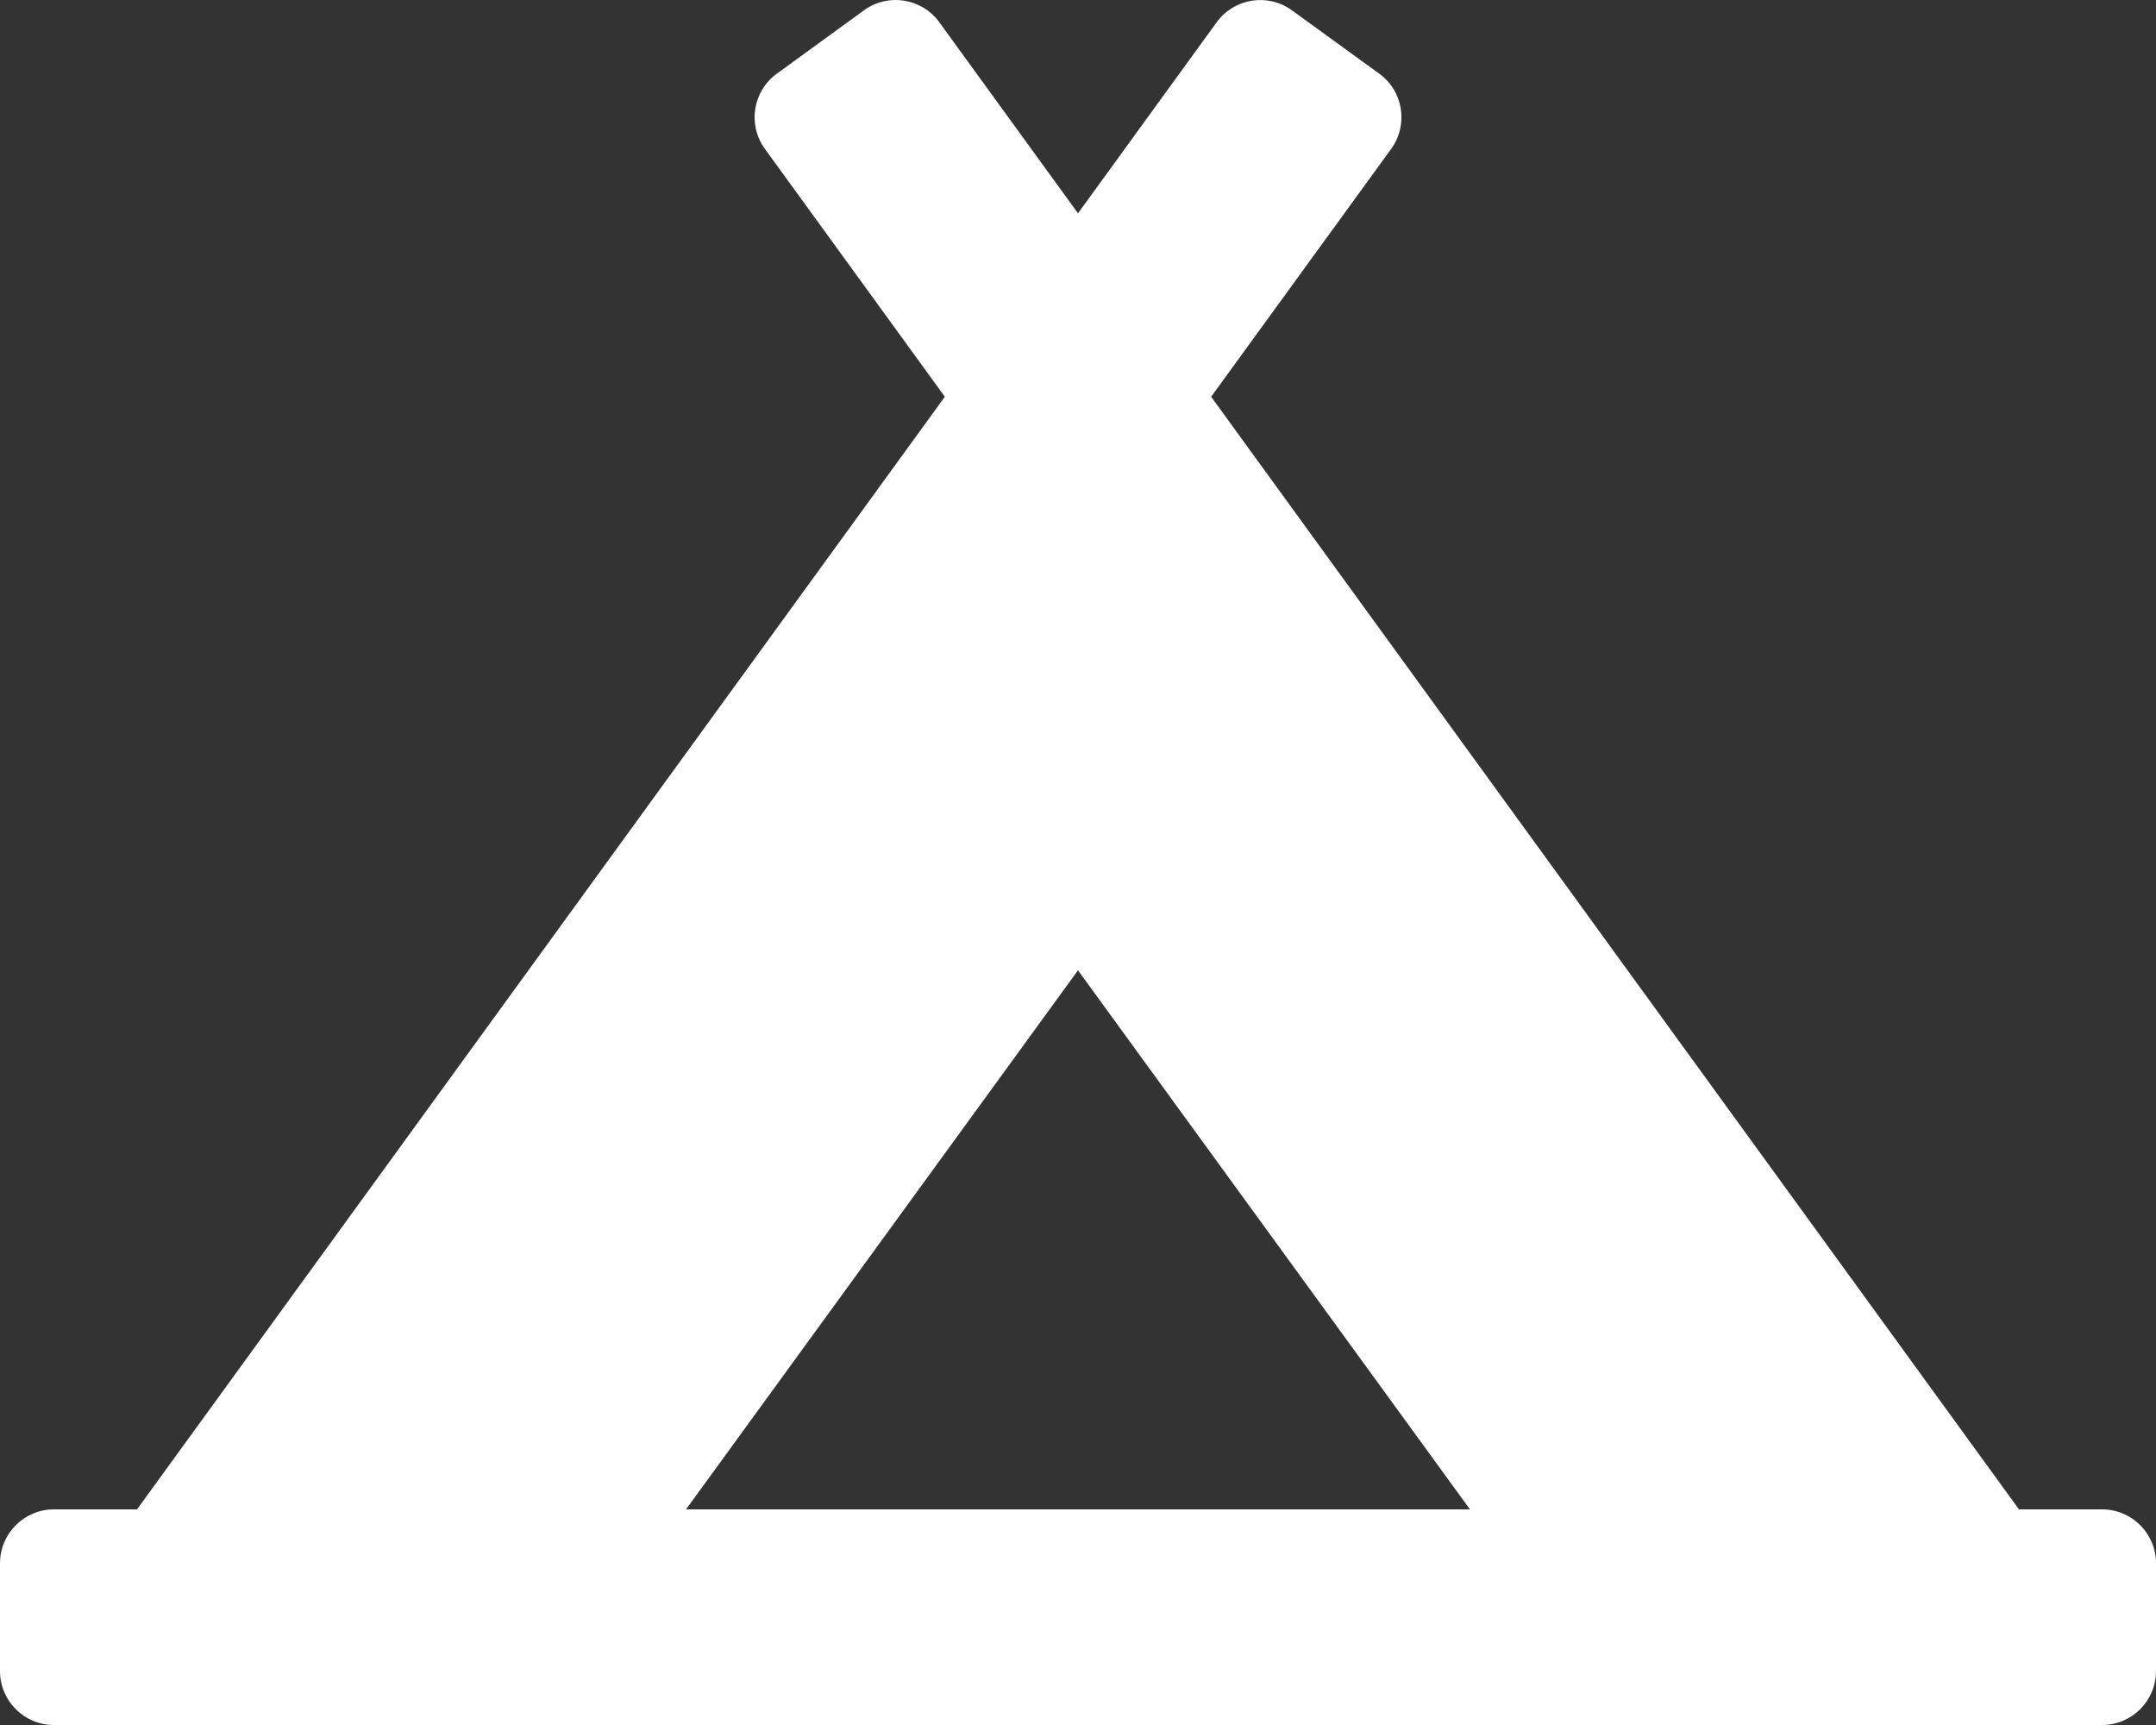 <svg width="25" height="20" viewBox="0 0 25 20" fill="none" xmlns="http://www.w3.org/2000/svg">
<rect x="0" y="0" width="25" height="20" fill="#333333" stroke="none"/>
<path d="M24.375 17.5H23.411L14.044 4.6L16.131 1.727C16.334 1.447 16.272 1.056 15.993 0.854L14.981 0.12C14.702 -0.083 14.311 -0.021 14.108 0.258L12.5 2.473L10.892 0.258C10.689 -0.021 10.298 -0.084 10.019 0.119L9.008 0.854C8.729 1.056 8.666 1.447 8.87 1.727L10.956 4.6L1.589 17.5H0.625C0.28 17.5 0 17.78 0 18.125V19.375C0 19.72 0.28 20 0.625 20H24.375C24.72 20 25 19.72 25 19.375V18.125C25 17.78 24.72 17.5 24.375 17.5ZM12.5 11.25L17.045 17.5H7.955L12.5 11.25Z" fill="white"/>
</svg>
